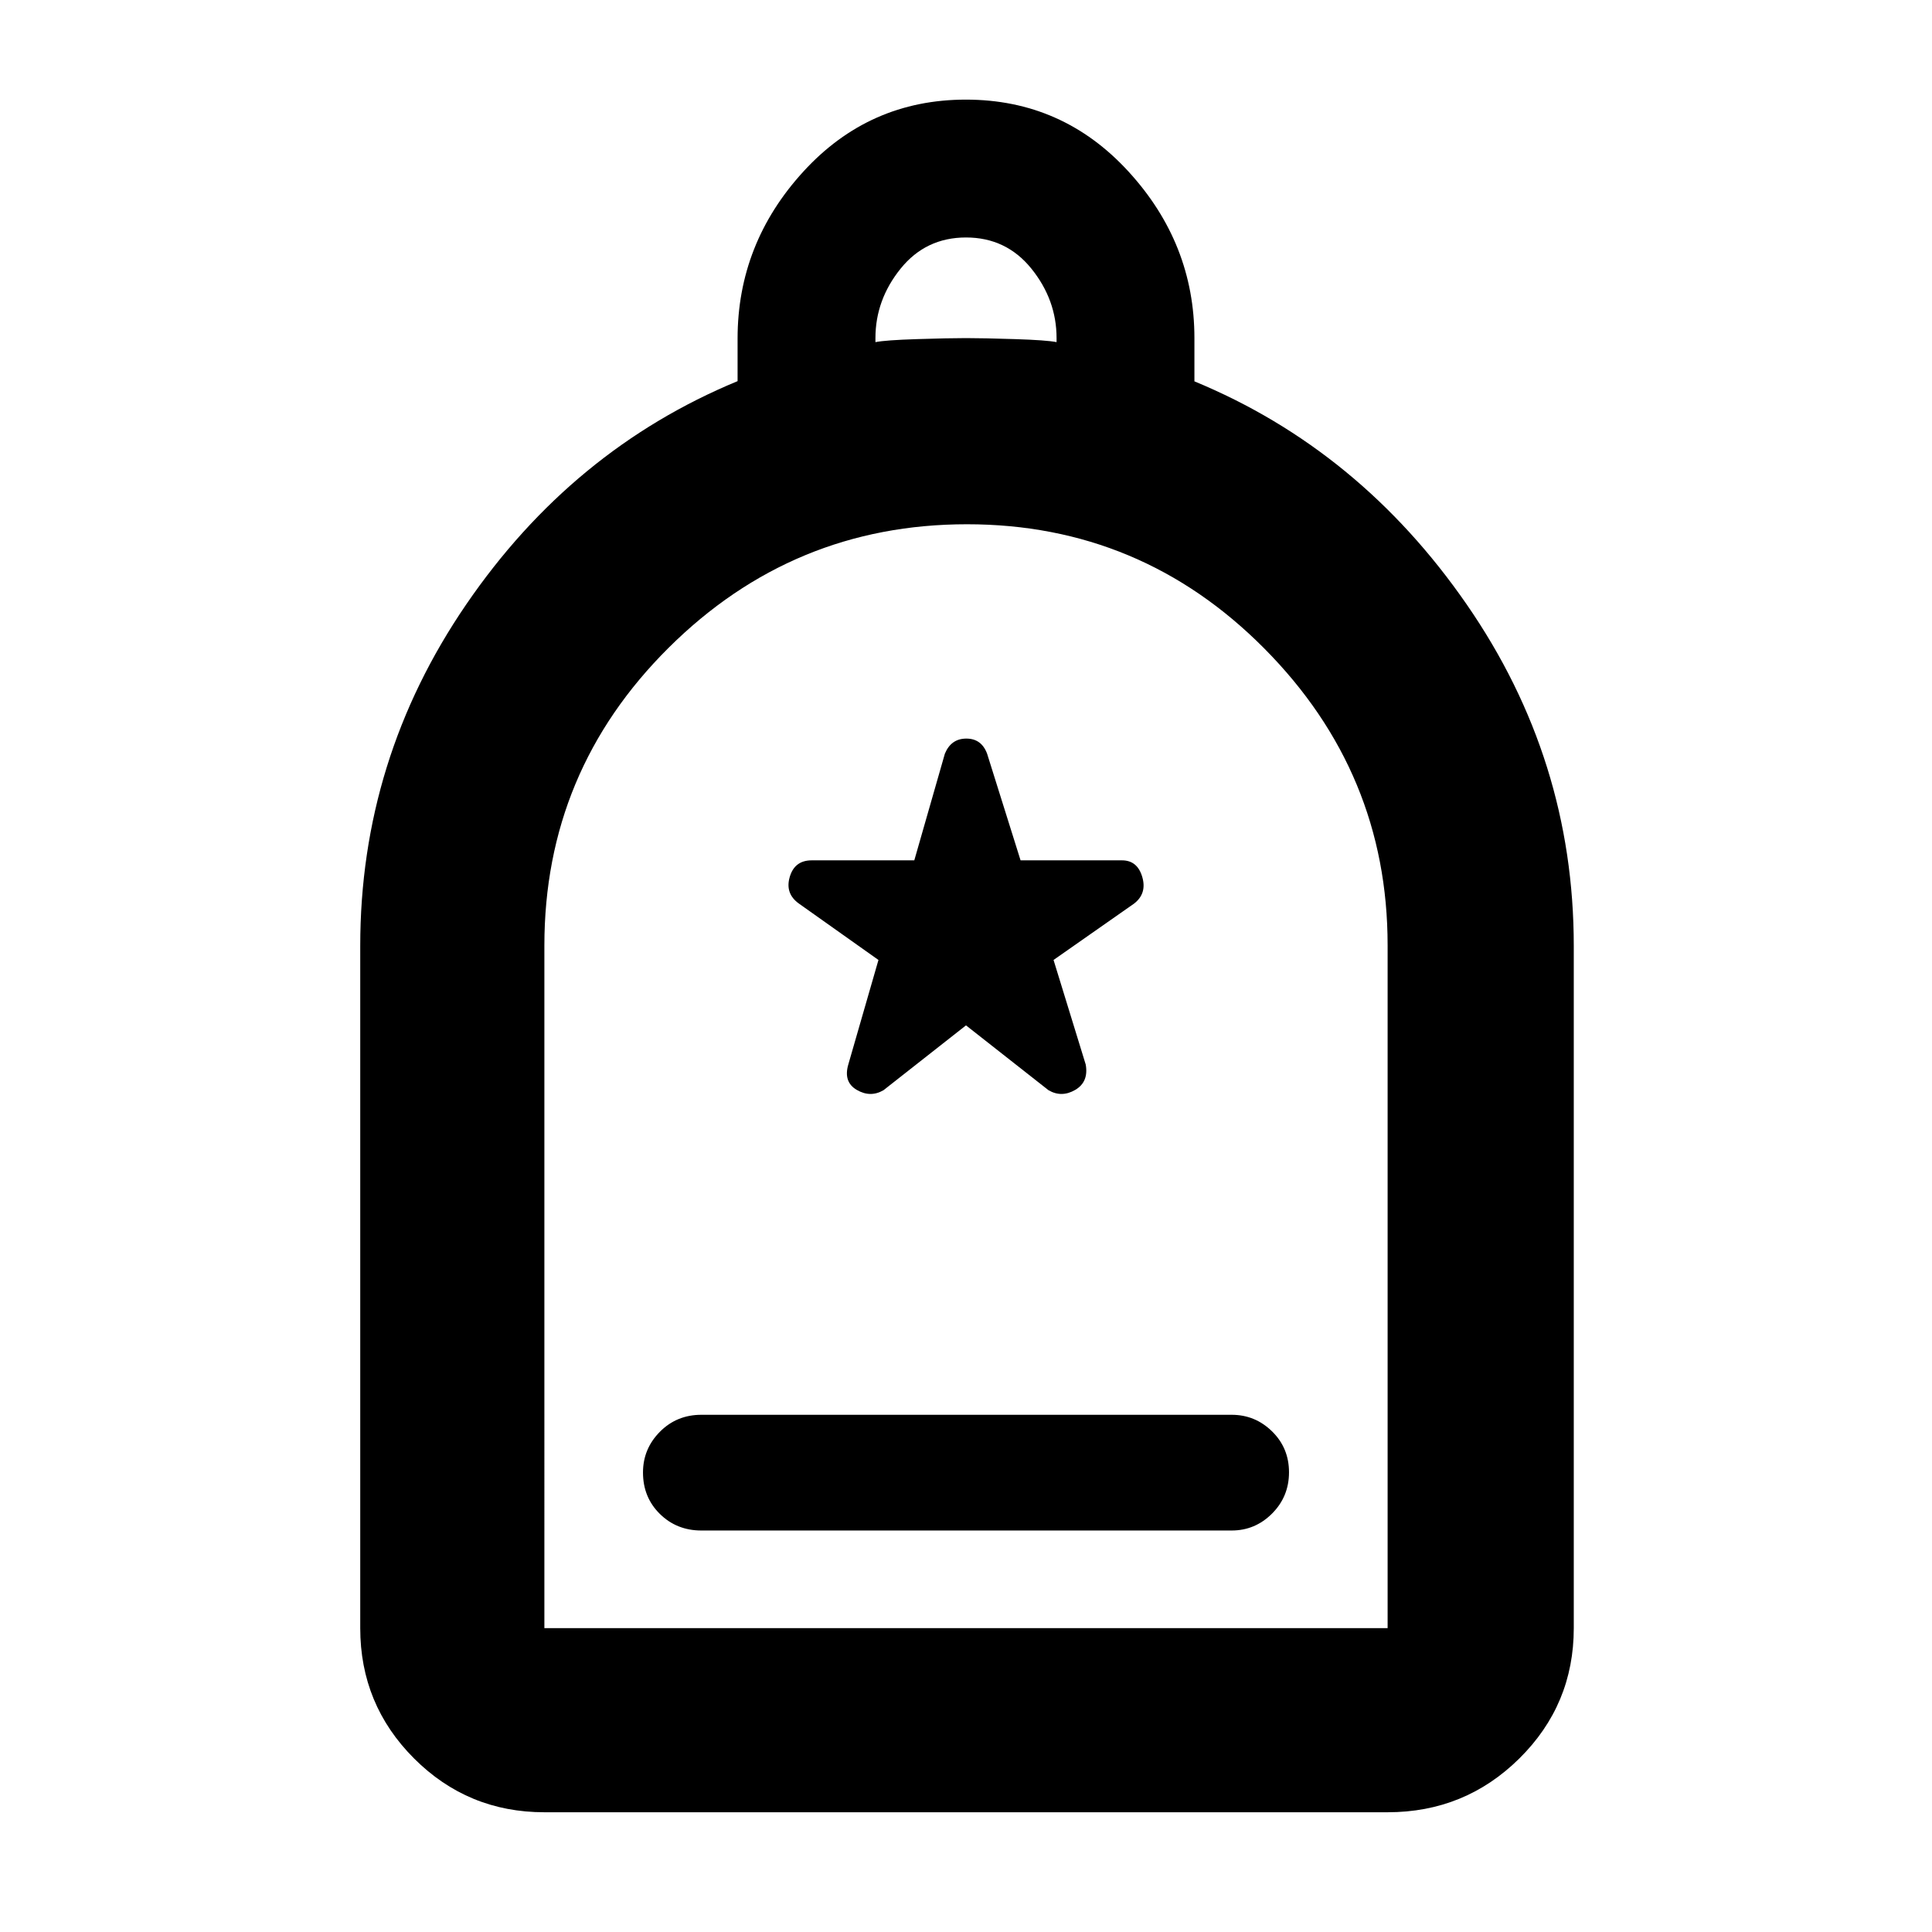 <svg xmlns="http://www.w3.org/2000/svg" height="48" viewBox="0 -960 960 960" width="48"><path d="M348.5-199.5H612q11.675 0 20.088-8.425 8.412-8.426 8.412-20.5 0-12.075-8.412-20.325Q623.675-257 612-257H348.5q-12.25 0-20.625 8.463t-8.375 20.212q0 12.325 8.375 20.575t20.625 8.25Zm-78 140q-38.019 0-64.759-26.74Q179-112.982 179-151v-339q0-92.714 52.667-169.671 52.667-76.958 134.833-110.942v-21.139q0-47.248 32.691-82.998 32.691-35.75 80.75-35.75t80.809 35.75Q593.5-839 593.5-791.97v21.457q82.166 33.971 135.333 110.902Q782-582.681 782-490v339q0 38.019-27.034 64.76Q727.931-59.5 689.5-59.5h-419Zm0-91.5h419v-339.335q0-85.685-61.264-147.425-61.264-61.74-147.75-61.74-86.486 0-148.236 61.361-61.75 61.361-61.75 147.985V-151ZM435-790q5-1 20.75-1.5T480-792q8.5 0 24.25.5T525-790v-2q0-19-12.5-34.5T480-842q-20 0-32.5 15.5T435-792v2ZM270.5-151h419-419ZM480-450.5l41 32.222q6.5 3.778 13.25-.144T539.5-431l-16-52 40-28q6.5-5 4.083-13.25-2.416-8.25-10.083-8.25h-50.386L490.5-585.451Q487.722-593 480.167-593q-7.556 0-10.667 7.5l-15.19 53h-50.986q-8.491 0-10.907 8.25Q390-516 397-511l39.5 28-15 52q-2.5 8.656 4.25 12.578 6.75 3.922 13.25.144l41-32.222Z"/></svg>